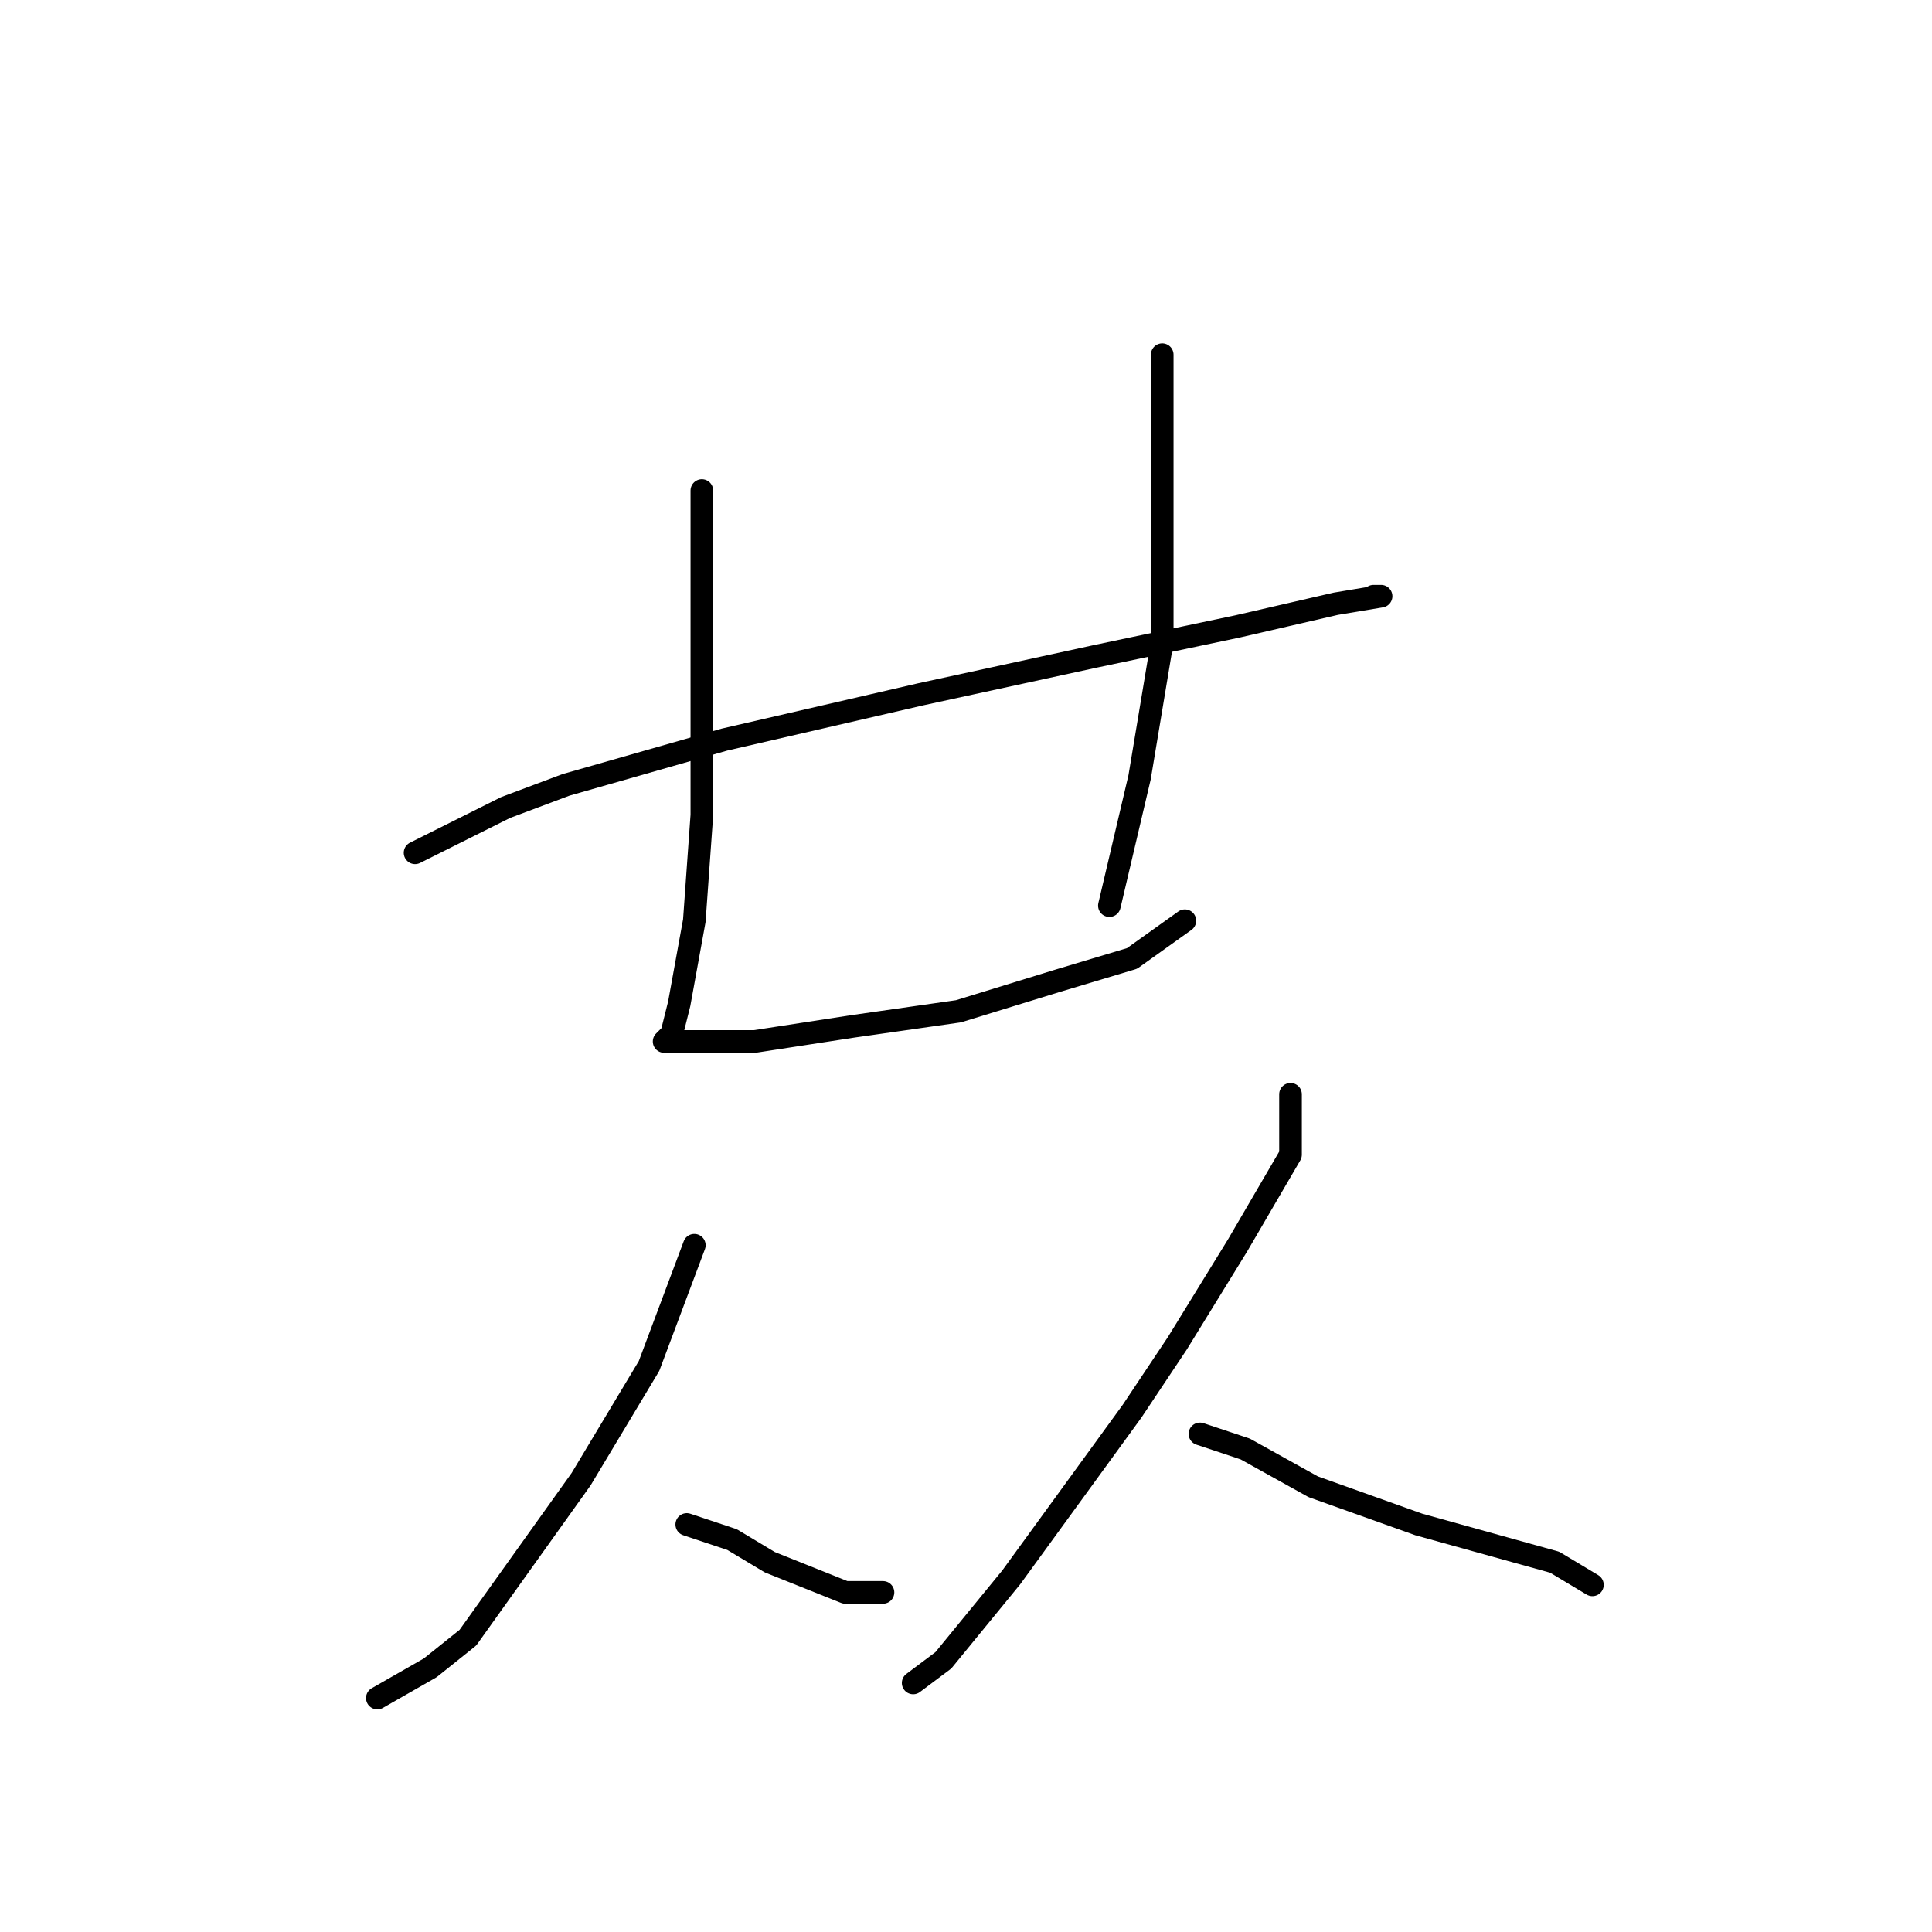 <?xml version="1.0" standalone="no"?>
    <svg width="256" height="256" xmlns="http://www.w3.org/2000/svg" version="1.1">
    <polyline stroke="black" stroke-width="3" stroke-linecap="round" fill="transparent" stroke-linejoin="round" points="55 113 61 110 67 107 75 104 96 98 122 92 145 87 164 83 177 80 183 79 182 79 182 79 " />
        <polyline stroke="black" stroke-width="3" stroke-linecap="round" fill="transparent" stroke-linejoin="round" points="93 65 93 70 93 75 93 92 93 108 92 122 90 133 89 137 88 138 90 138 100 138 113 136 127 134 140 130 150 127 157 122 157 122 " />
        <polyline stroke="black" stroke-width="3" stroke-linecap="round" fill="transparent" stroke-linejoin="round" points="154 47 154 59 154 71 154 85 151 103 147 120 147 120 " />
        <polyline stroke="black" stroke-width="3" stroke-linecap="round" fill="transparent" stroke-linejoin="round" points="92 165 89 173 86 181 77 196 62 217 57 221 50 225 50 225 " />
        <polyline stroke="black" stroke-width="3" stroke-linecap="round" fill="transparent" stroke-linejoin="round" points="91 202 94 203 97 204 102 207 112 211 117 211 117 211 " />
        <polyline stroke="black" stroke-width="3" stroke-linecap="round" fill="transparent" stroke-linejoin="round" points="171 145 171 149 171 153 164 165 156 178 150 187 134 209 125 220 121 223 121 223 " />
        <polyline stroke="black" stroke-width="3" stroke-linecap="round" fill="transparent" stroke-linejoin="round" points="159 190 162 191 165 192 174 197 188 202 206 207 211 210 211 210 " />
        </svg>
